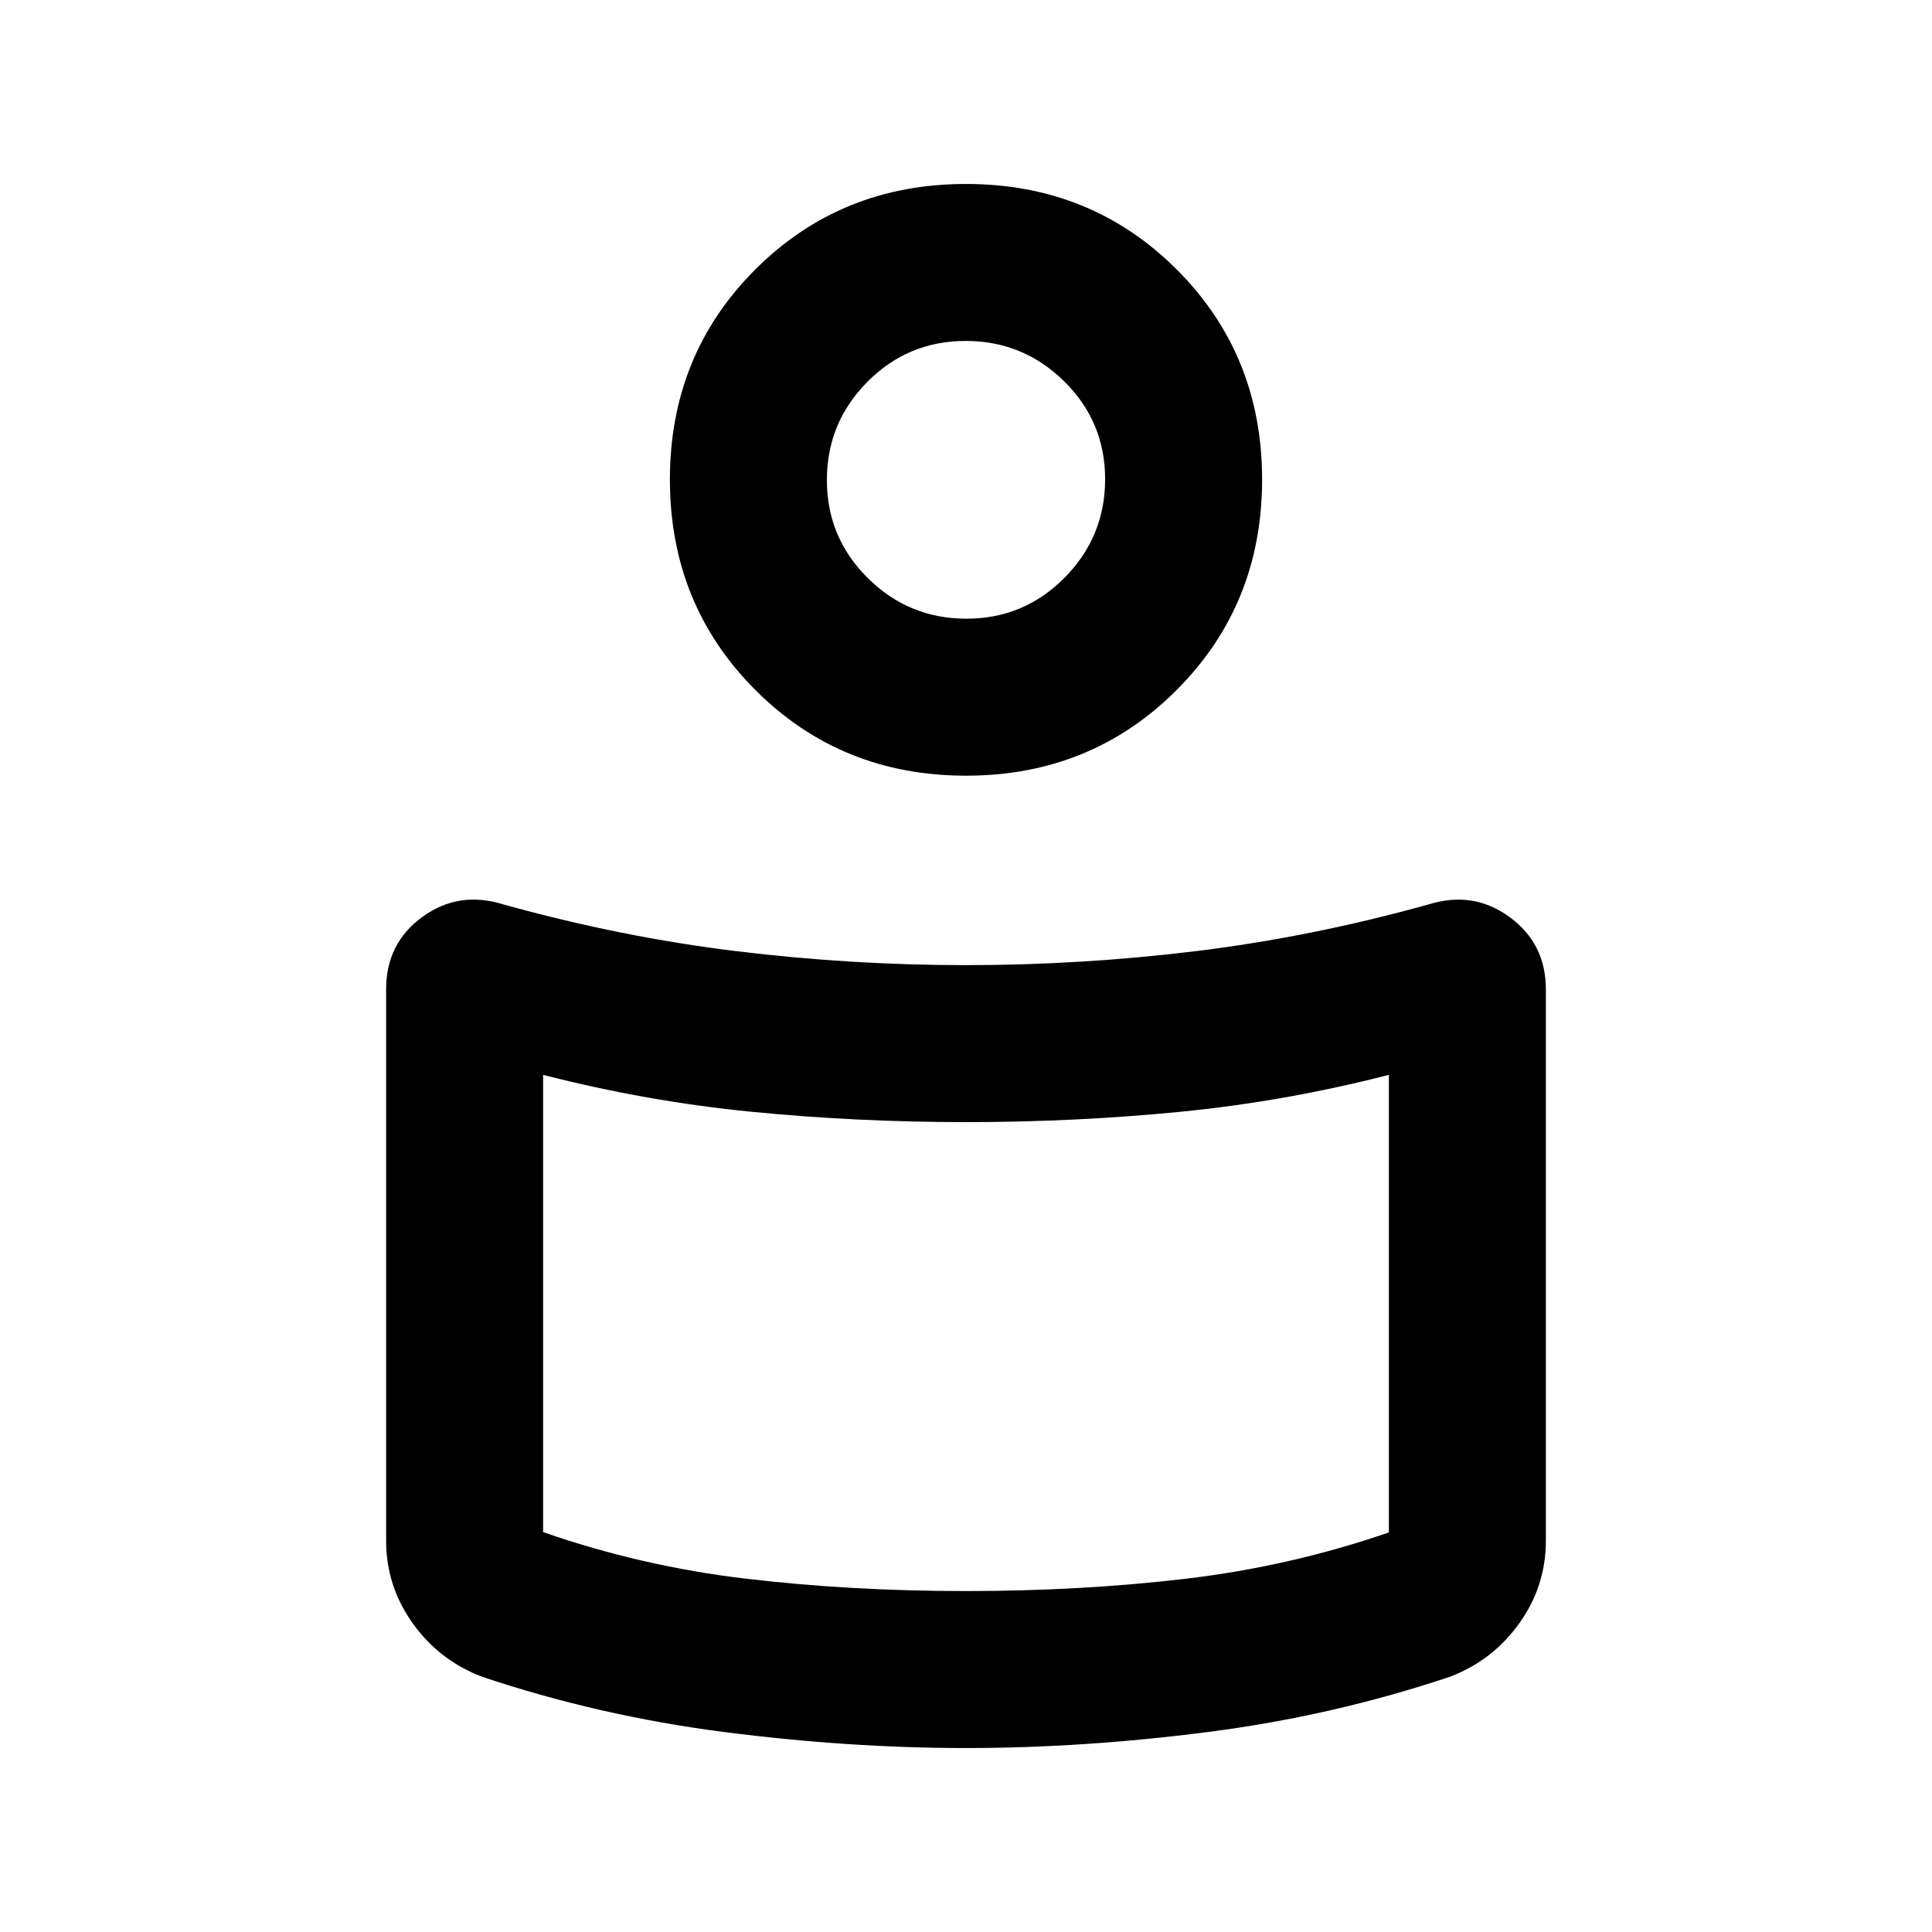 <svg xmlns="http://www.w3.org/2000/svg" height="20" viewBox="0 -960 960 960" width="20"><path d="M480-480.43q57.28 0 114.35-6.97 57.06-6.97 115.43-23.17 22.2-6.97 40.27 6.21 18.08 13.18 18.08 35.95v274q0 22.51-13.17 40.97-13.16 18.46-34.48 26.61-58.15 19.46-120.14 27.44-61.98 7.98-120.34 7.98-58.36 0-120.34-7.98-61.99-7.98-120.14-27.44-21.32-8.15-34.48-26.61-13.17-18.46-13.17-40.97v-274.08q0-22.86 18.08-35.96 18.07-13.09 40.27-6.12 58.37 16.2 115.43 23.17 57.07 6.97 114.35 6.97Zm210.13 281.88v-227.36q-51.56 13.24-103.73 18.36-52.16 5.12-106.4 5.12-54.24 0-106.4-5.12-52.17-5.12-103.73-18.36v227.21q48.87 17 100.8 23.15 51.93 6.14 109.33 6.14t109.33-6.14q51.93-6.15 100.8-23ZM480-868.59q62.09 0 104.61 42.4 42.52 42.41 42.52 104.49 0 62.09-42.52 104.61-42.52 42.52-104.61 42.52-62.09 0-104.61-42.52-42.52-42.52-42.52-104.61 0-62.08 42.52-104.49 42.52-42.4 104.61-42.4Zm.2 216.02q28.6 0 48.77-20.36 20.16-20.37 20.16-48.97 0-28.6-20.37-48.64-20.36-20.05-48.96-20.05t-48.77 20.3q-20.16 20.3-20.16 48.81 0 28.6 20.37 48.76 20.36 20.15 48.96 20.15Zm-.2-62.13Zm0 416.16Z"/></svg>